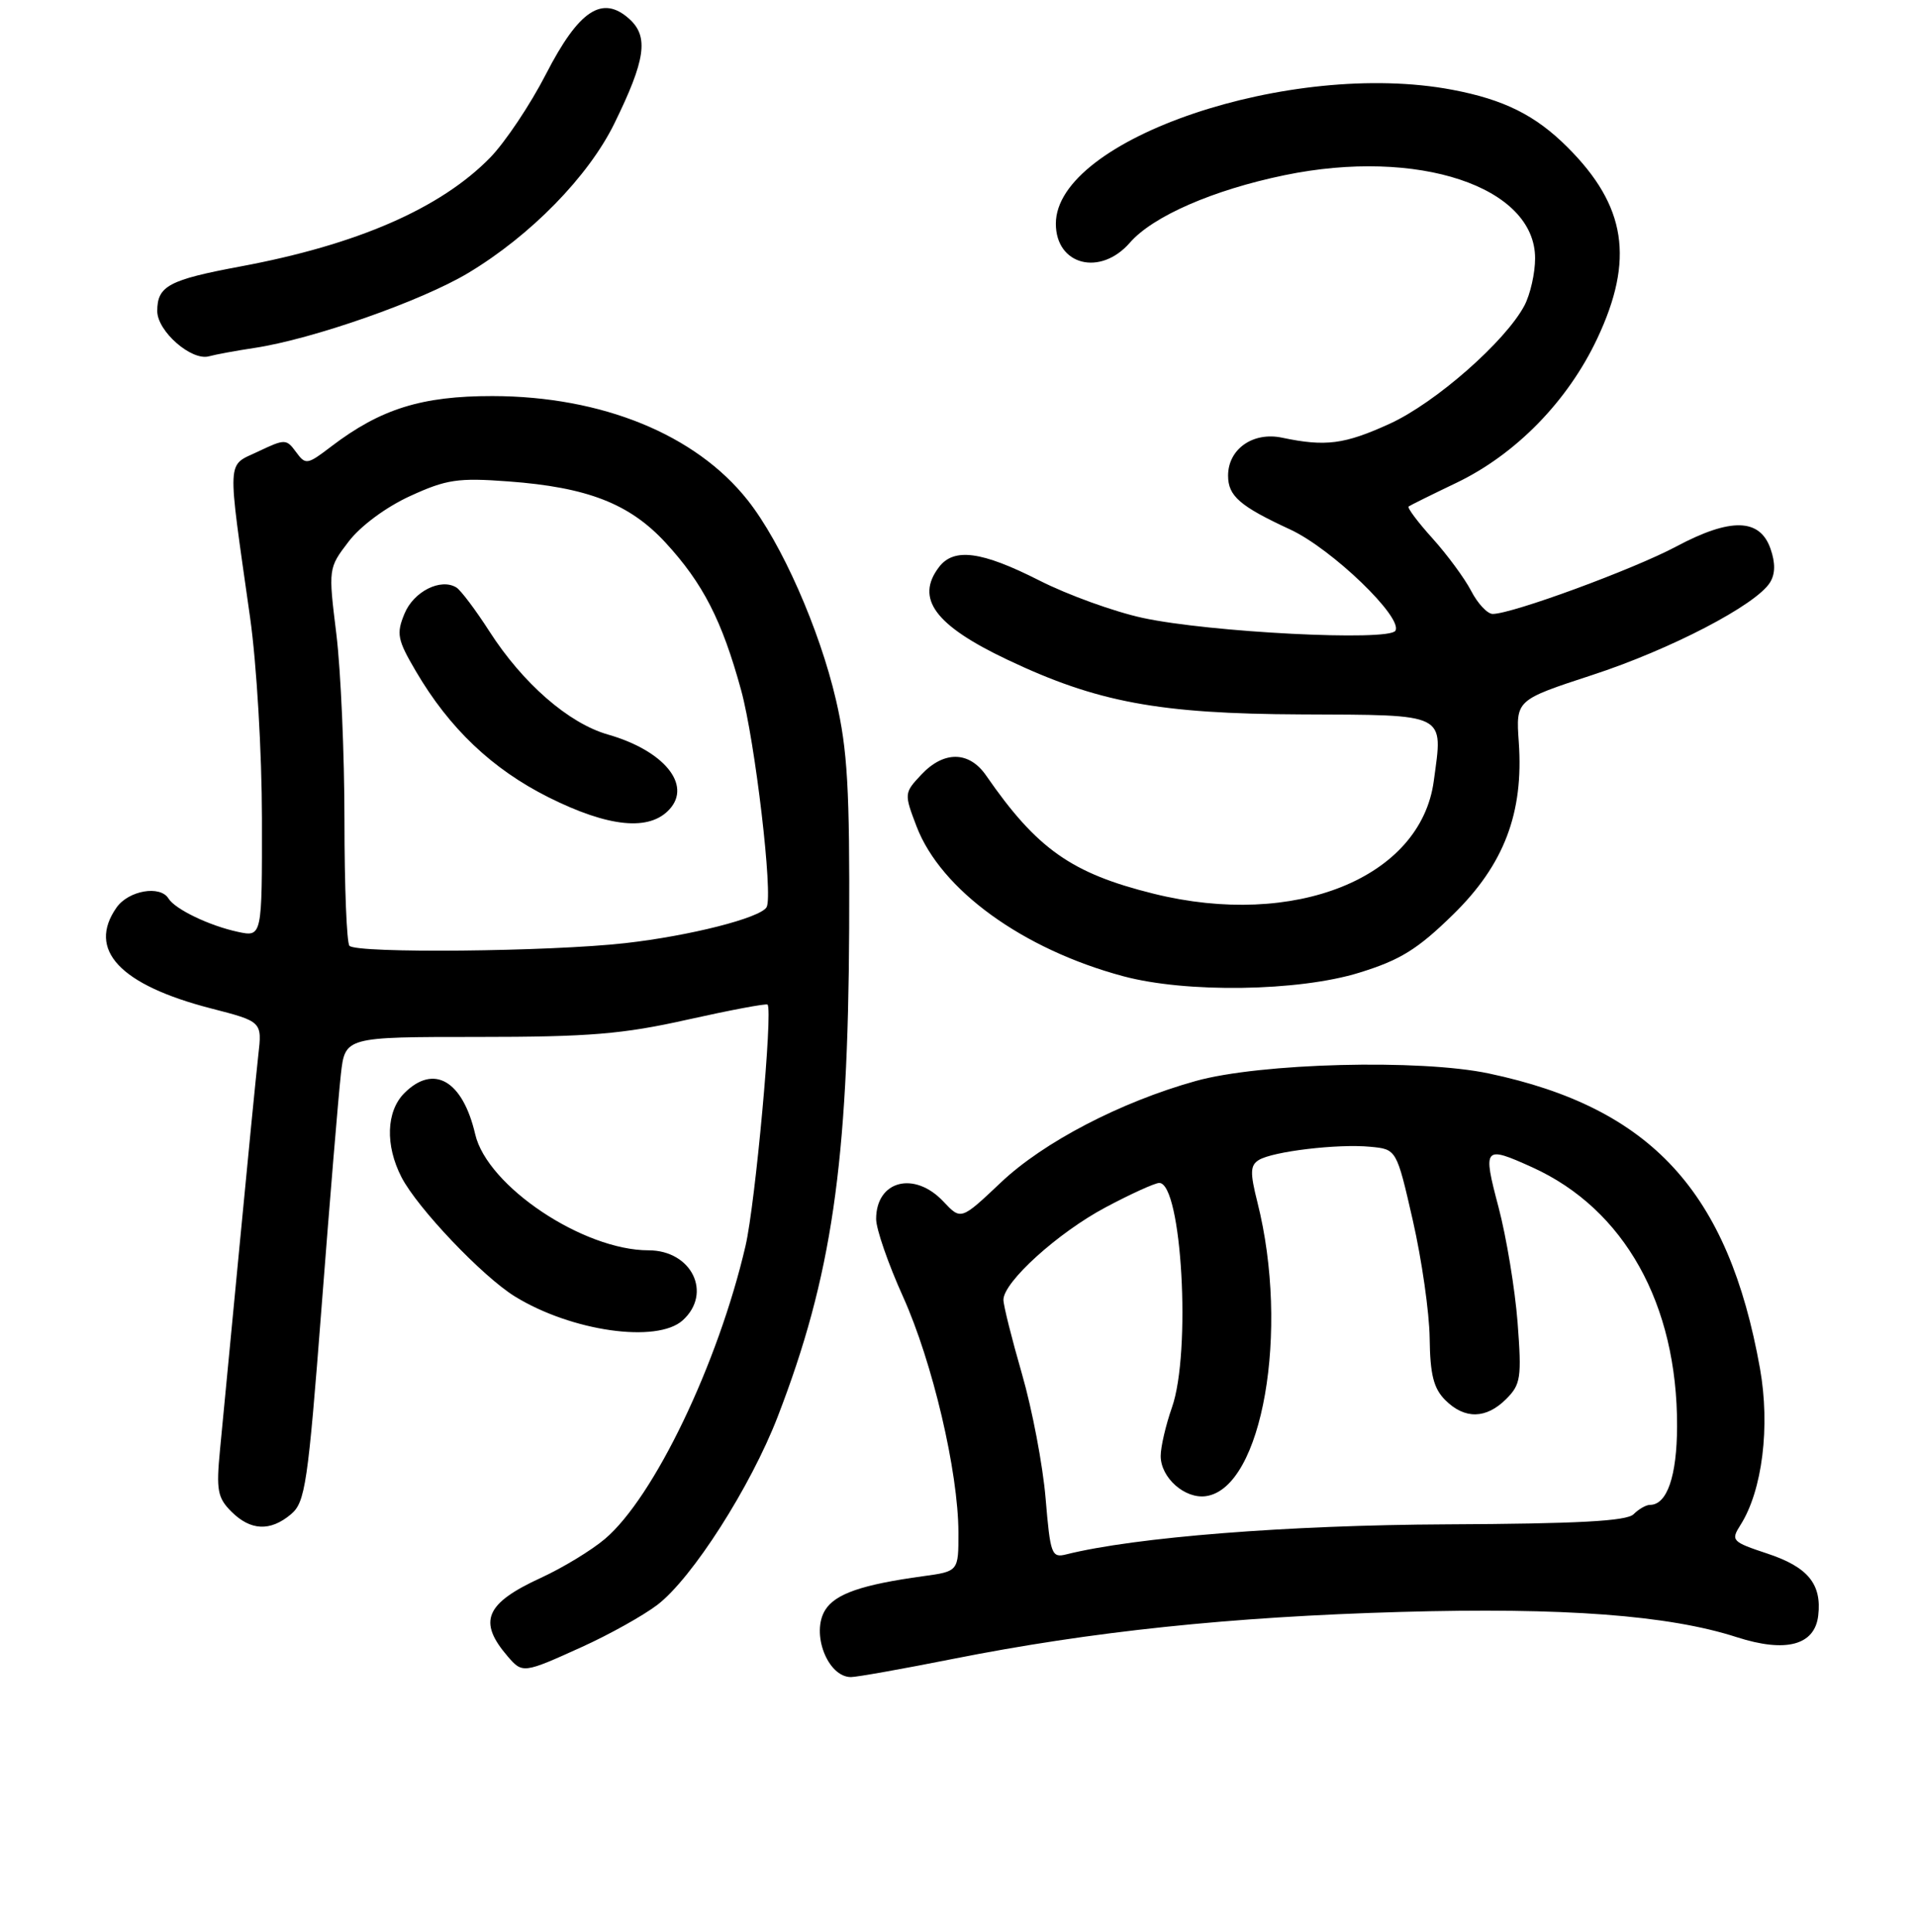 <?xml version="1.0" encoding="UTF-8" standalone="no"?>
<!DOCTYPE svg PUBLIC "-//W3C//DTD SVG 1.1//EN" "http://www.w3.org/Graphics/SVG/1.1/DTD/svg11.dtd" >
<svg xmlns="http://www.w3.org/2000/svg" xmlns:xlink="http://www.w3.org/1999/xlink" version="1.1" viewBox="0 0 256 258">
 <g >
 <path fill="currentColor"
d=" M 127.27 221.57 C 145.75 217.90 164.30 215.95 187.00 215.30 C 208.82 214.68 222.84 215.73 231.93 218.67 C 238.48 220.78 242.35 219.76 242.81 215.78 C 243.30 211.58 241.43 209.30 236.03 207.51 C 231.27 205.93 231.11 205.76 232.43 203.68 C 235.35 199.08 236.41 190.52 235.03 182.77 C 230.81 159.17 220.51 147.96 198.83 143.38 C 189.63 141.43 168.26 141.98 159.66 144.39 C 149.64 147.19 139.37 152.54 133.68 157.92 C 128.33 162.98 128.33 162.98 125.99 160.49 C 122.10 156.35 117.00 157.68 117.00 162.82 C 117.00 164.16 118.62 168.83 120.60 173.21 C 124.53 181.94 127.97 196.55 127.99 204.69 C 128.00 209.88 128.00 209.88 123.25 210.53 C 115.09 211.65 111.55 212.88 110.20 215.04 C 108.27 218.14 110.52 224.00 113.64 224.00 C 114.41 224.00 120.54 222.91 127.27 221.57 Z  M 77.70 219.98 C 81.37 218.32 85.90 215.79 87.79 214.35 C 92.43 210.80 100.24 198.59 103.86 189.21 C 111.07 170.52 113.26 155.53 113.40 124.00 C 113.48 105.37 113.18 100.13 111.64 93.50 C 109.44 84.02 104.35 72.49 99.83 66.79 C 92.89 58.03 80.39 52.93 65.78 52.90 C 56.32 52.89 50.83 54.61 44.24 59.63 C 41.02 62.09 40.81 62.12 39.53 60.37 C 38.24 58.61 38.05 58.61 34.47 60.31 C 30.23 62.33 30.31 60.67 33.40 82.50 C 34.27 88.65 34.97 100.49 34.98 109.33 C 35.00 125.16 35.00 125.16 31.75 124.46 C 27.95 123.64 23.39 121.45 22.50 120.01 C 21.39 118.20 17.16 118.94 15.56 121.22 C 11.61 126.86 16.01 131.55 28.18 134.69 C 35.01 136.45 35.01 136.45 34.49 140.97 C 34.21 143.46 33.08 154.95 31.98 166.50 C 30.88 178.05 29.71 190.27 29.38 193.64 C 28.86 199.02 29.05 200.05 30.89 201.89 C 33.46 204.46 36.09 204.58 38.86 202.25 C 40.76 200.65 41.12 198.26 42.95 174.50 C 44.05 160.20 45.21 146.25 45.52 143.50 C 46.08 138.50 46.08 138.50 63.79 138.50 C 78.66 138.50 83.16 138.13 91.85 136.18 C 97.54 134.91 102.33 134.01 102.50 134.18 C 103.23 134.94 100.87 160.75 99.56 166.40 C 95.91 182.12 87.33 200.01 80.77 205.56 C 78.97 207.08 75.14 209.41 72.24 210.74 C 64.80 214.16 63.78 216.57 67.81 221.25 C 69.77 223.53 69.91 223.52 77.70 219.98 Z  M 91.17 176.35 C 95.17 172.73 92.37 167.00 86.61 167.00 C 77.88 167.00 65.06 158.42 63.46 151.50 C 61.79 144.32 57.93 142.07 54.00 146.00 C 51.57 148.43 51.42 152.98 53.62 157.24 C 55.75 161.36 64.42 170.48 68.74 173.15 C 76.30 177.82 87.74 179.45 91.17 176.35 Z  M 181.51 129.92 C 186.99 128.23 189.30 126.80 194.03 122.17 C 200.86 115.50 203.49 108.58 202.82 99.11 C 202.43 93.50 202.43 93.50 212.60 90.17 C 223.08 86.75 234.51 80.80 236.37 77.80 C 237.08 76.66 237.10 75.19 236.44 73.30 C 235.02 69.22 231.12 69.12 223.86 72.99 C 218.12 76.05 201.93 82.00 199.34 82.00 C 198.63 82.00 197.34 80.62 196.47 78.94 C 195.60 77.26 193.27 74.10 191.30 71.91 C 189.33 69.73 187.90 67.81 188.11 67.65 C 188.32 67.49 191.19 66.07 194.49 64.49 C 202.43 60.68 209.35 53.59 213.29 45.24 C 218.28 34.66 217.17 27.50 209.33 19.67 C 205.06 15.40 200.86 13.30 193.94 11.99 C 172.46 7.92 141.00 18.55 141.00 29.88 C 141.00 35.43 146.94 36.95 150.89 32.41 C 153.96 28.88 162.01 25.37 171.54 23.40 C 189.33 19.72 205.00 24.92 205.00 34.50 C 205.00 36.48 204.36 39.31 203.58 40.80 C 201.05 45.59 191.68 53.82 185.58 56.60 C 179.53 59.36 177.02 59.68 171.21 58.46 C 167.33 57.64 164.00 59.98 164.00 63.53 C 164.00 66.25 165.57 67.61 172.29 70.72 C 177.84 73.29 187.42 82.51 186.34 84.25 C 185.46 85.68 161.52 84.46 152.60 82.53 C 148.81 81.71 142.58 79.46 138.77 77.52 C 131.08 73.62 127.38 73.13 125.39 75.75 C 122.21 79.94 124.85 83.52 134.50 88.10 C 146.49 93.80 154.74 95.34 173.76 95.42 C 193.44 95.51 192.71 95.14 191.47 104.31 C 189.73 117.27 172.90 124.04 154.06 119.37 C 143.09 116.65 138.48 113.40 131.70 103.60 C 129.43 100.30 126.05 100.25 123.03 103.47 C 120.74 105.91 120.73 106.00 122.40 110.38 C 125.64 118.86 136.58 126.79 150.00 130.39 C 158.41 132.65 173.40 132.43 181.51 129.92 Z  M 34.00 46.47 C 41.78 45.29 56.27 40.21 62.51 36.47 C 70.85 31.47 78.57 23.58 82.04 16.50 C 86.21 8.00 86.66 4.90 84.05 2.54 C 80.44 -0.72 77.31 1.34 72.91 9.90 C 70.82 13.97 67.47 18.98 65.46 21.05 C 58.84 27.83 47.69 32.69 32.11 35.59 C 22.53 37.38 21.00 38.20 21.00 41.55 C 21.00 44.24 25.57 48.24 27.91 47.59 C 28.78 47.35 31.52 46.84 34.00 46.47 Z  M 139.63 200.11 C 139.26 195.70 137.84 188.24 136.48 183.53 C 135.12 178.82 134.00 174.36 134.00 173.61 C 134.00 171.23 141.31 164.62 147.66 161.25 C 151.02 159.46 154.24 158.00 154.81 158.00 C 157.82 158.00 159.10 180.64 156.50 188.00 C 155.68 190.34 155.00 193.25 155.00 194.47 C 155.00 197.38 158.25 200.25 161.07 199.83 C 168.58 198.72 172.24 177.74 167.92 160.59 C 166.92 156.63 166.95 155.65 168.10 154.94 C 169.96 153.79 178.66 152.75 183.00 153.17 C 186.50 153.50 186.50 153.50 188.67 163.00 C 189.86 168.22 190.88 175.31 190.92 178.75 C 190.98 183.60 191.45 185.45 193.00 187.00 C 195.59 189.59 198.46 189.54 201.14 186.86 C 203.09 184.91 203.22 184.02 202.66 176.61 C 202.31 172.15 201.17 165.24 200.12 161.25 C 197.98 153.17 198.15 152.98 204.64 155.92 C 216.92 161.50 224.00 174.17 223.96 190.50 C 223.94 197.17 222.62 201.00 220.34 201.00 C 219.82 201.00 218.84 201.56 218.15 202.25 C 217.23 203.17 210.68 203.52 193.20 203.60 C 171.98 203.70 151.59 205.31 142.40 207.61 C 140.43 208.11 140.26 207.62 139.63 200.11 Z  M 46.67 126.33 C 46.30 125.97 46.00 118.43 46.00 109.58 C 46.00 100.74 45.51 89.54 44.92 84.70 C 43.84 75.92 43.84 75.89 46.56 72.33 C 48.16 70.24 51.56 67.72 54.78 66.25 C 59.62 64.03 61.16 63.80 67.88 64.30 C 78.45 65.08 84.07 67.27 88.87 72.47 C 93.88 77.91 96.42 82.87 98.97 92.18 C 100.84 99.00 103.27 119.67 102.37 121.17 C 101.53 122.61 92.10 125.00 83.50 125.97 C 73.41 127.11 47.69 127.36 46.67 126.33 Z  M 89.42 108.08 C 92.40 104.80 88.63 100.24 81.19 98.11 C 75.95 96.62 69.81 91.27 65.35 84.32 C 63.52 81.47 61.54 78.84 60.95 78.47 C 58.86 77.18 55.24 79.00 54.02 81.96 C 52.91 84.64 53.06 85.44 55.54 89.66 C 60.02 97.30 65.73 102.72 73.25 106.49 C 81.29 110.51 86.74 111.05 89.42 108.08 Z "/>
</g>
</svg>